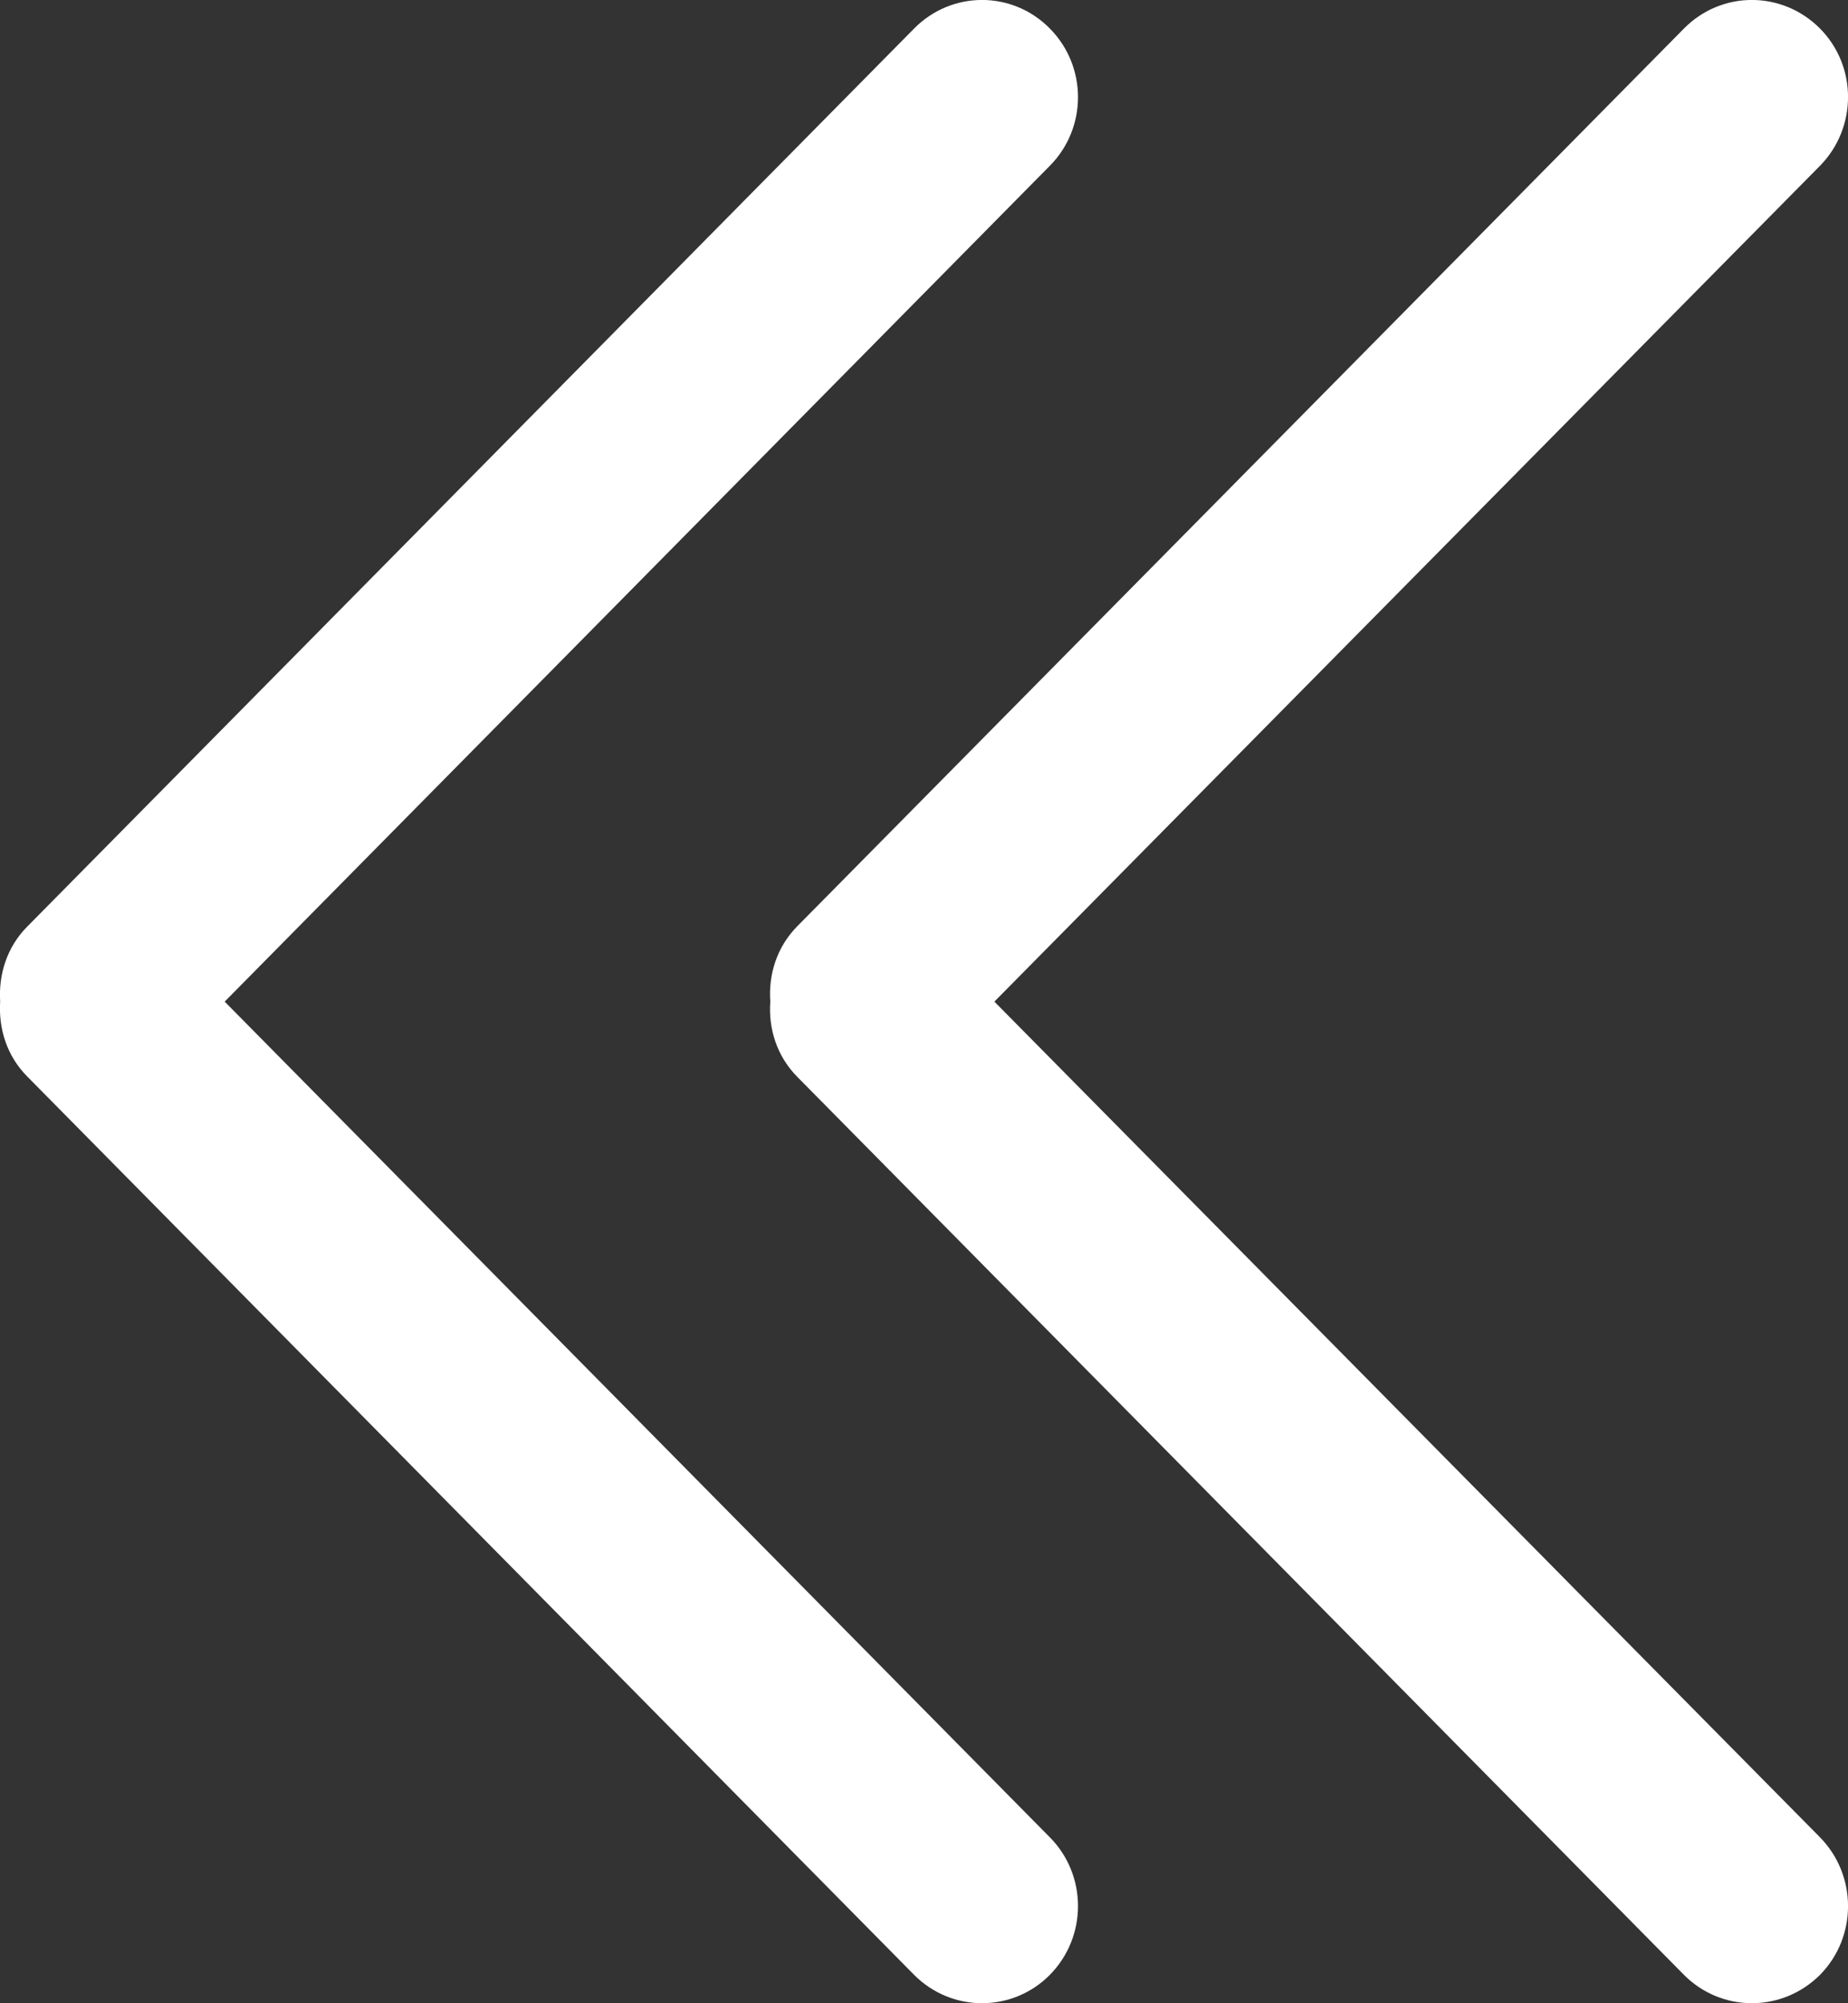 ﻿<?xml version="1.0" encoding="utf-8"?>
<svg version="1.1" xmlns:xlink="http://www.w3.org/1999/xlink" width="12px" height="13px" xmlns="http://www.w3.org/2000/svg">
  <rect width="100%" height="100%" fill="#333333" stroke="none"/>
  <g transform="matrix(1 0 0 1 -397 -327 )">
    <path d="M 10.935 0.185  L 5.176 6.012  C 5.044 6.146  4.989 6.325  5.002 6.5  C 4.989 6.675  5.044 6.853  5.176 6.987  L 10.935 12.816  C 11.179 13.061  11.572 13.061  11.818 12.816  C 12.062 12.569  12.06 12.169  11.818 11.923  L 6.457 6.5  L 11.818 1.076  C 12.06 0.83  12.062 0.431  11.818 0.185  C 11.572 -0.062  11.179 -0.062  10.935 0.185  Z M 0.178 6.012  C 0.044 6.146  -0.01 6.325  0.001 6.5  C -0.01 6.675  0.044 6.853  0.178 6.987  L 5.936 12.816  C 6.18 13.061  6.574 13.061  6.817 12.816  C 7.061 12.569  7.061 12.169  6.817 11.923  L 1.459 6.5  L 6.817 1.076  C 7.061 0.83  7.061 0.431  6.817 0.185  C 6.574 -0.062  6.18 -0.062  5.936 0.185  L 0.178 6.012  Z " fill-rule="nonzero" fill="#ffffff" stroke="none" transform="matrix(1 0 0 1 397 327 )" />
  </g>
</svg>